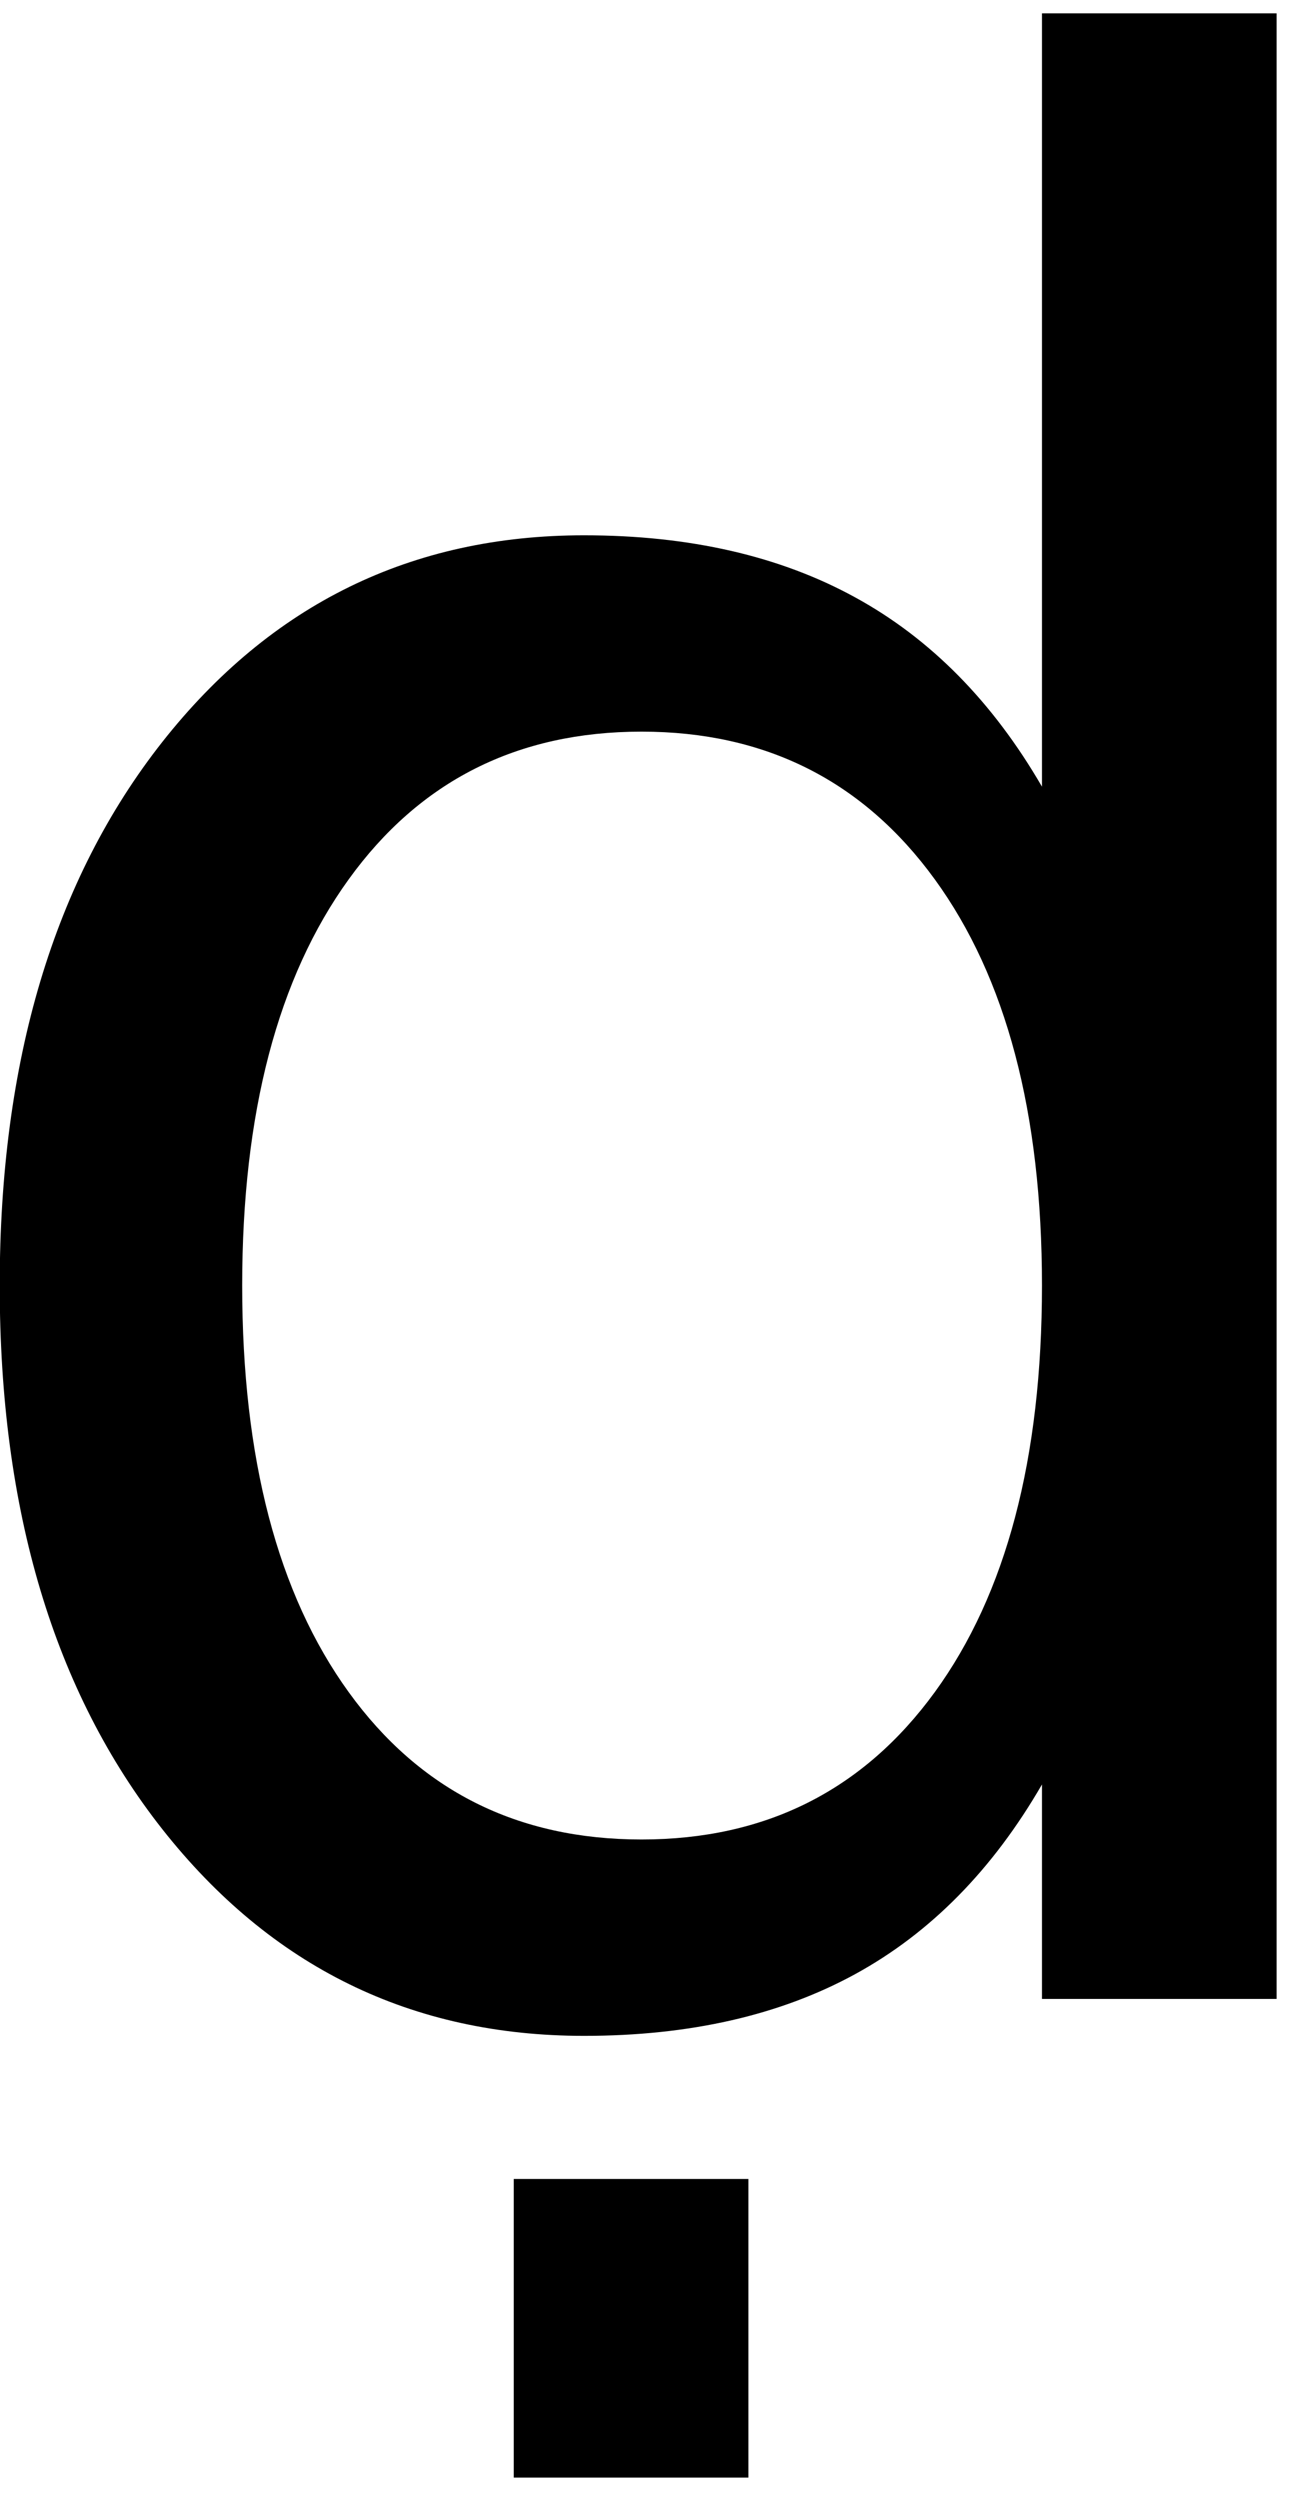 <?xml version="1.0" encoding="UTF-8" standalone="no"?>
<!-- Created with Inkscape (http://www.inkscape.org/) -->

<svg
   xmlns:dc="http://purl.org/dc/elements/1.1/"
   xmlns:cc="http://creativecommons.org/ns#"
   xmlns:rdf="http://www.w3.org/1999/02/22-rdf-syntax-ns#"
   xmlns:svg="http://www.w3.org/2000/svg"
   xmlns="http://www.w3.org/2000/svg"
   xmlns:inkscape="http://www.inkscape.org/namespaces/inkscape"
   version="1.1"
   width="71.25"
   height="137.5"
   id="svg2"
   xml:space="preserve"><defs
     id="defs6" /><g
     transform="matrix(1.25,0,0,-1.25,0,137.5)"
     id="g10"><g
       transform="scale(0.1,0.1)"
       id="g12"><path
         d="m 226.129,141.172 103.281,0 0,-131.402 -103.281,0 0,131.402 z m 232.5,612.656 0,340.312 103.281,0 0,-873.749 -103.281,0 0,94.379 c -21.68,-37.5 -49.059,-65.321 -82.18,-83.442 -33.129,-18.129 -72.929,-27.187 -119.379,-27.187 -75.941,0 -137.808,30.308 -185.621,90.937 -47.738,60.621 -71.57,140.352 -71.57,239.223 0,98.82 23.832,178.59 71.57,239.219 47.813,60.621 109.68,90.929 185.621,90.929 46.45,0 86.25,-9.14 119.379,-27.34 33.121,-18.129 60.5,-45.898 82.18,-83.281 z M 106.602,534.301 c 0,-76.063 15.628,-135.711 46.878,-178.91 31.25,-43.243 74.219,-64.84 128.899,-64.84 54.57,0 97.582,21.597 129.07,64.84 31.442,43.199 47.18,102.847 47.18,178.91 0,75.929 -15.738,135.5 -47.18,178.75 -31.488,43.32 -74.5,65 -129.07,65 -54.68,0 -97.649,-21.68 -128.899,-65 -31.25,-43.25 -46.878,-102.821 -46.878,-178.75 z"
         inkscape:connector-curvature="0"
         id="path14"
         style="fill:#000000;fill-opacity:1;fill-rule:nonzero;stroke:none" /></g></g></svg>